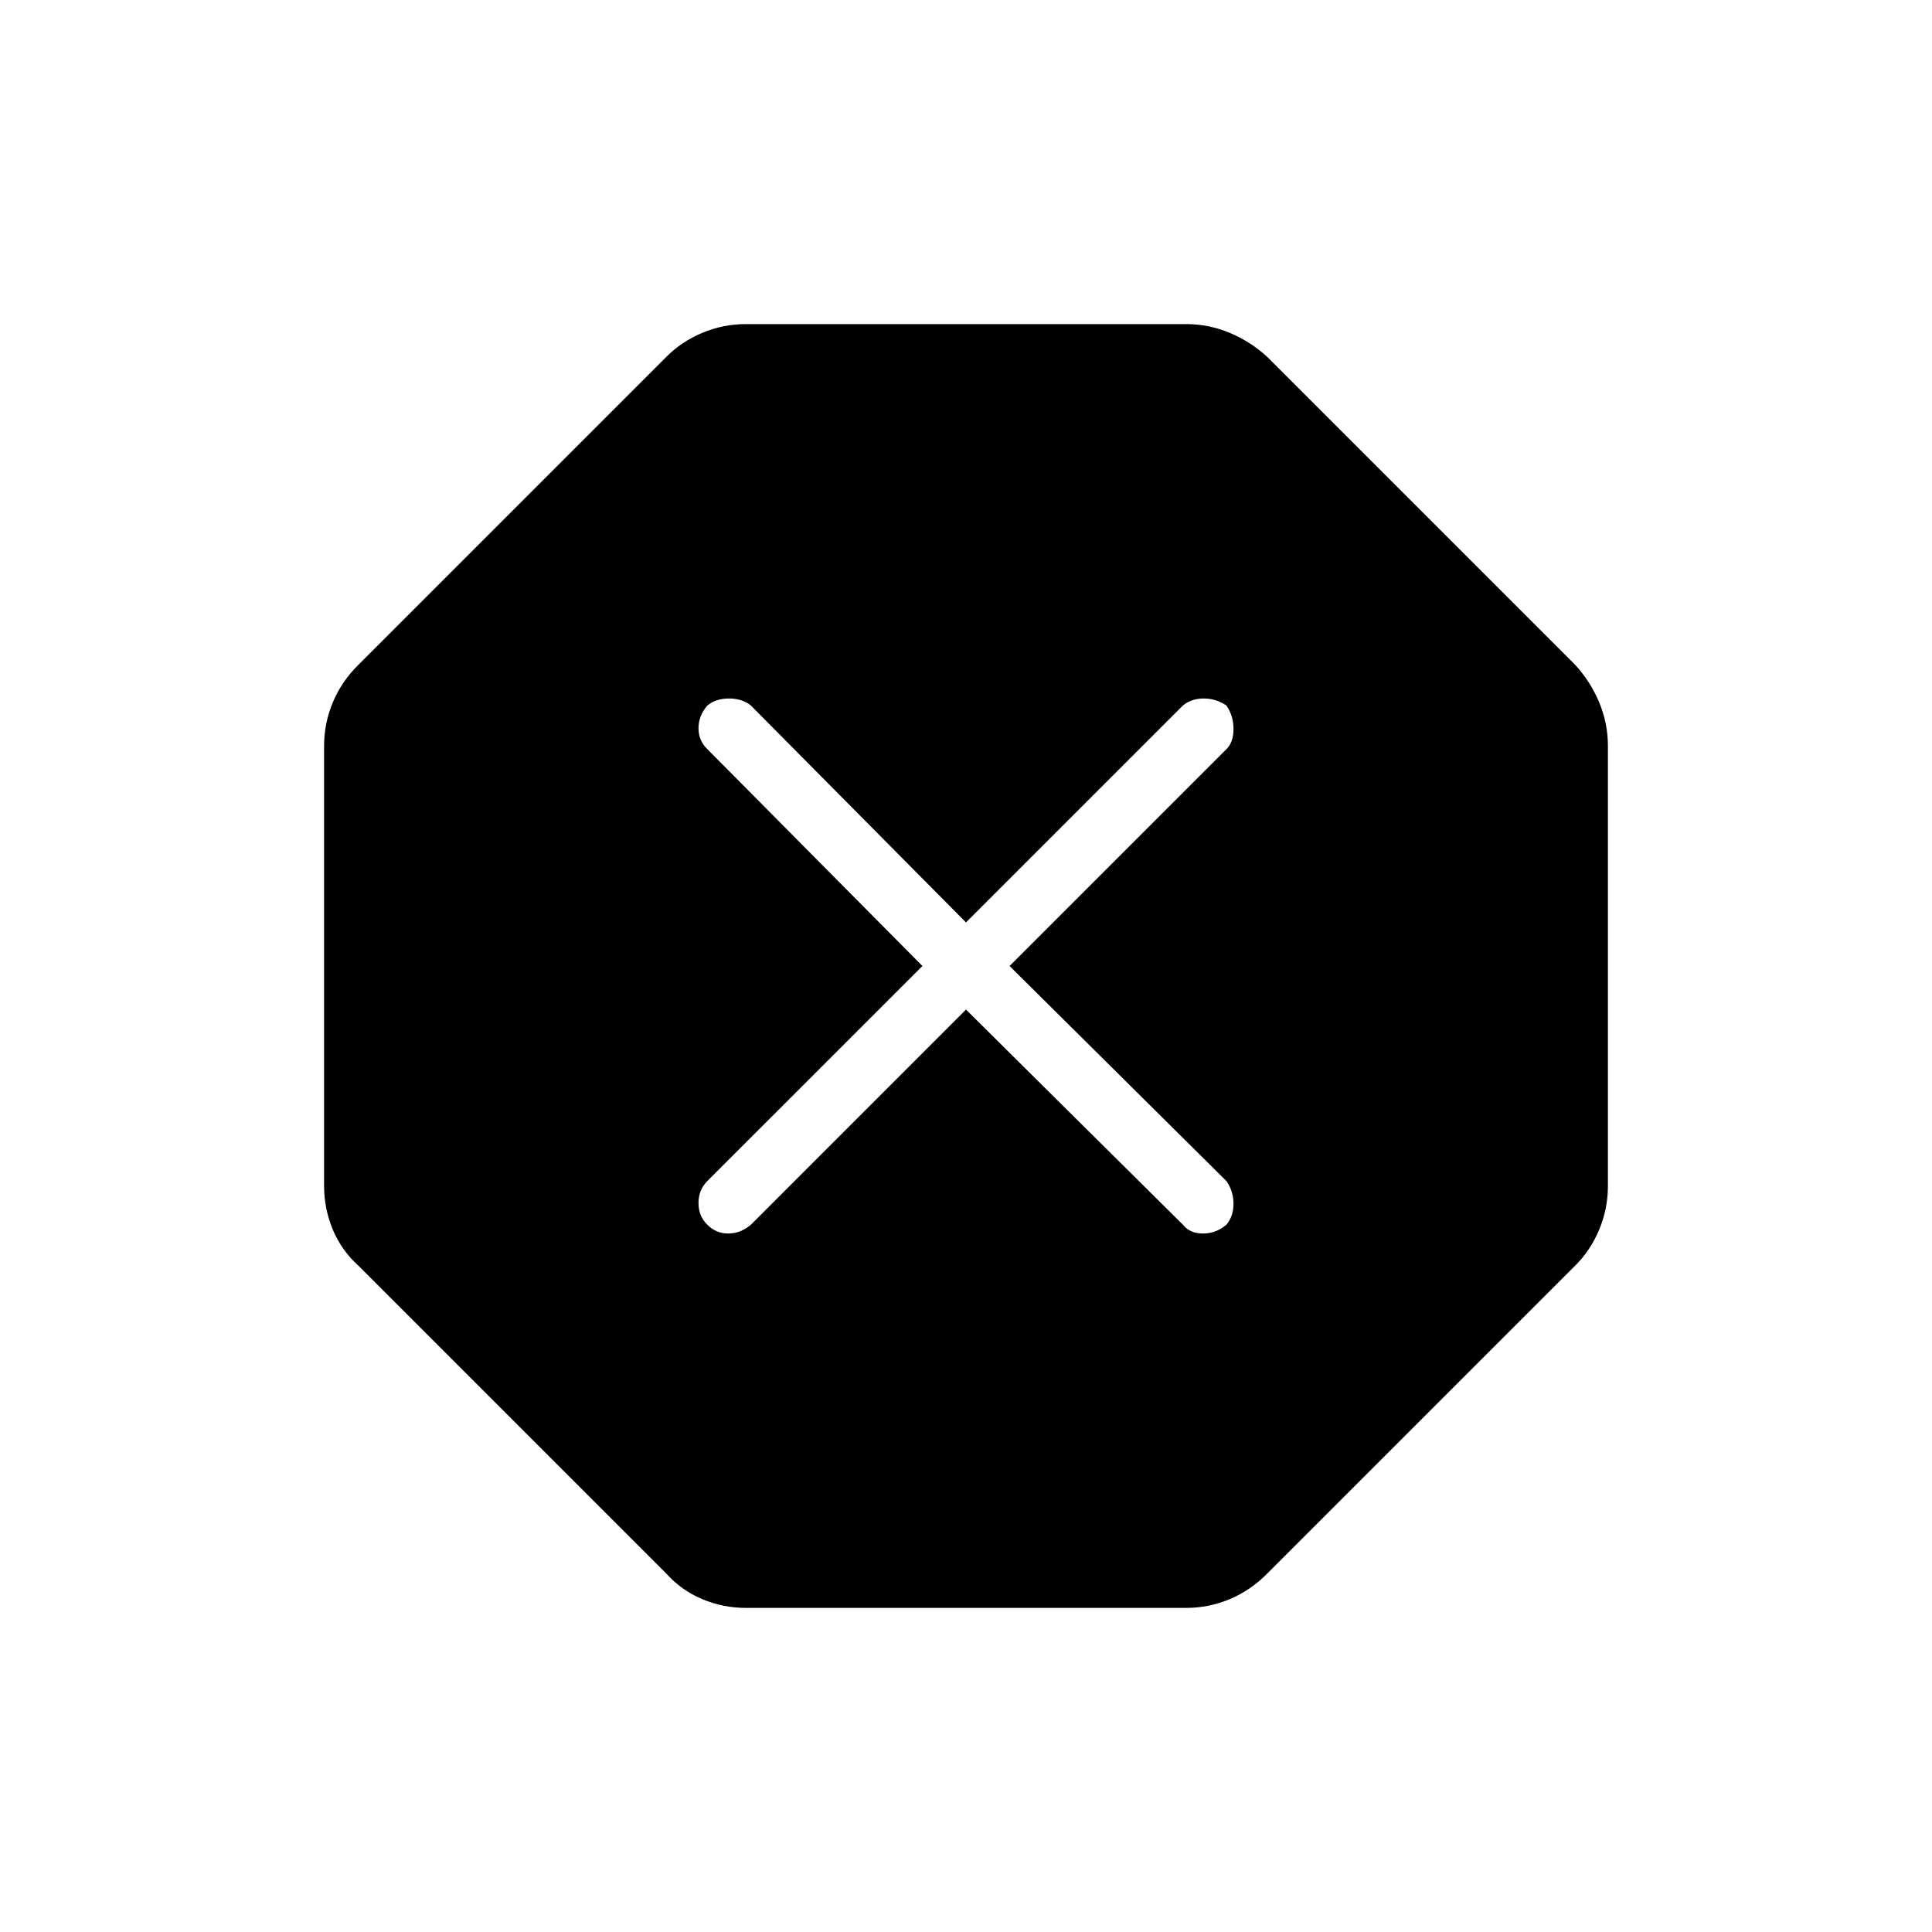 <svg xmlns="http://www.w3.org/2000/svg" height="48" viewBox="0 -960 960 960" width="48"><path d="M370.62-161.04q-11.26 0-21.66-4.35-10.4-4.36-17.92-12.76L178.15-331.04q-8.4-7.52-12.76-17.92-4.35-10.4-4.35-21.66v-218.76q0-11.26 4.35-21.66 4.36-10.4 12.76-18.69l152.89-152.89q7.52-7.63 17.92-11.99 10.4-4.35 21.66-4.35h218.76q11.26 0 21.66 4.35 10.4 4.36 18.69 11.99l152.89 152.89q7.63 8.29 11.99 18.69 4.35 10.4 4.35 21.66v218.76q0 11.26-4.35 21.66-4.36 10.4-11.99 17.92L629.73-178.15q-8.29 8.4-18.69 12.76-10.4 4.35-21.66 4.35H370.62ZM480-458.35 587.83-351.4q3.44 4.32 9.94 4.32t11.65-4.38q3.5-4.27 3.5-10.39 0-6.11-3.44-11.21L501.65-480l107.83-107.83q3.44-3.44 3.44-9.94t-3.5-11.65q-5.15-3.5-11.27-3.5-6.11 0-10.32 3.44L480-501.65 373.06-609.48q-4.33-3.44-10.83-3.44t-10.77 3.5q-4.38 5.15-4.38 11.27 0 6.11 4.32 10.32L458.35-480 351.4-373.06q-4.32 4.33-4.32 10.83t4.38 10.77q4.27 4.38 10.39 4.38 6.11 0 11.21-4.32L480-458.35Z"/></svg>